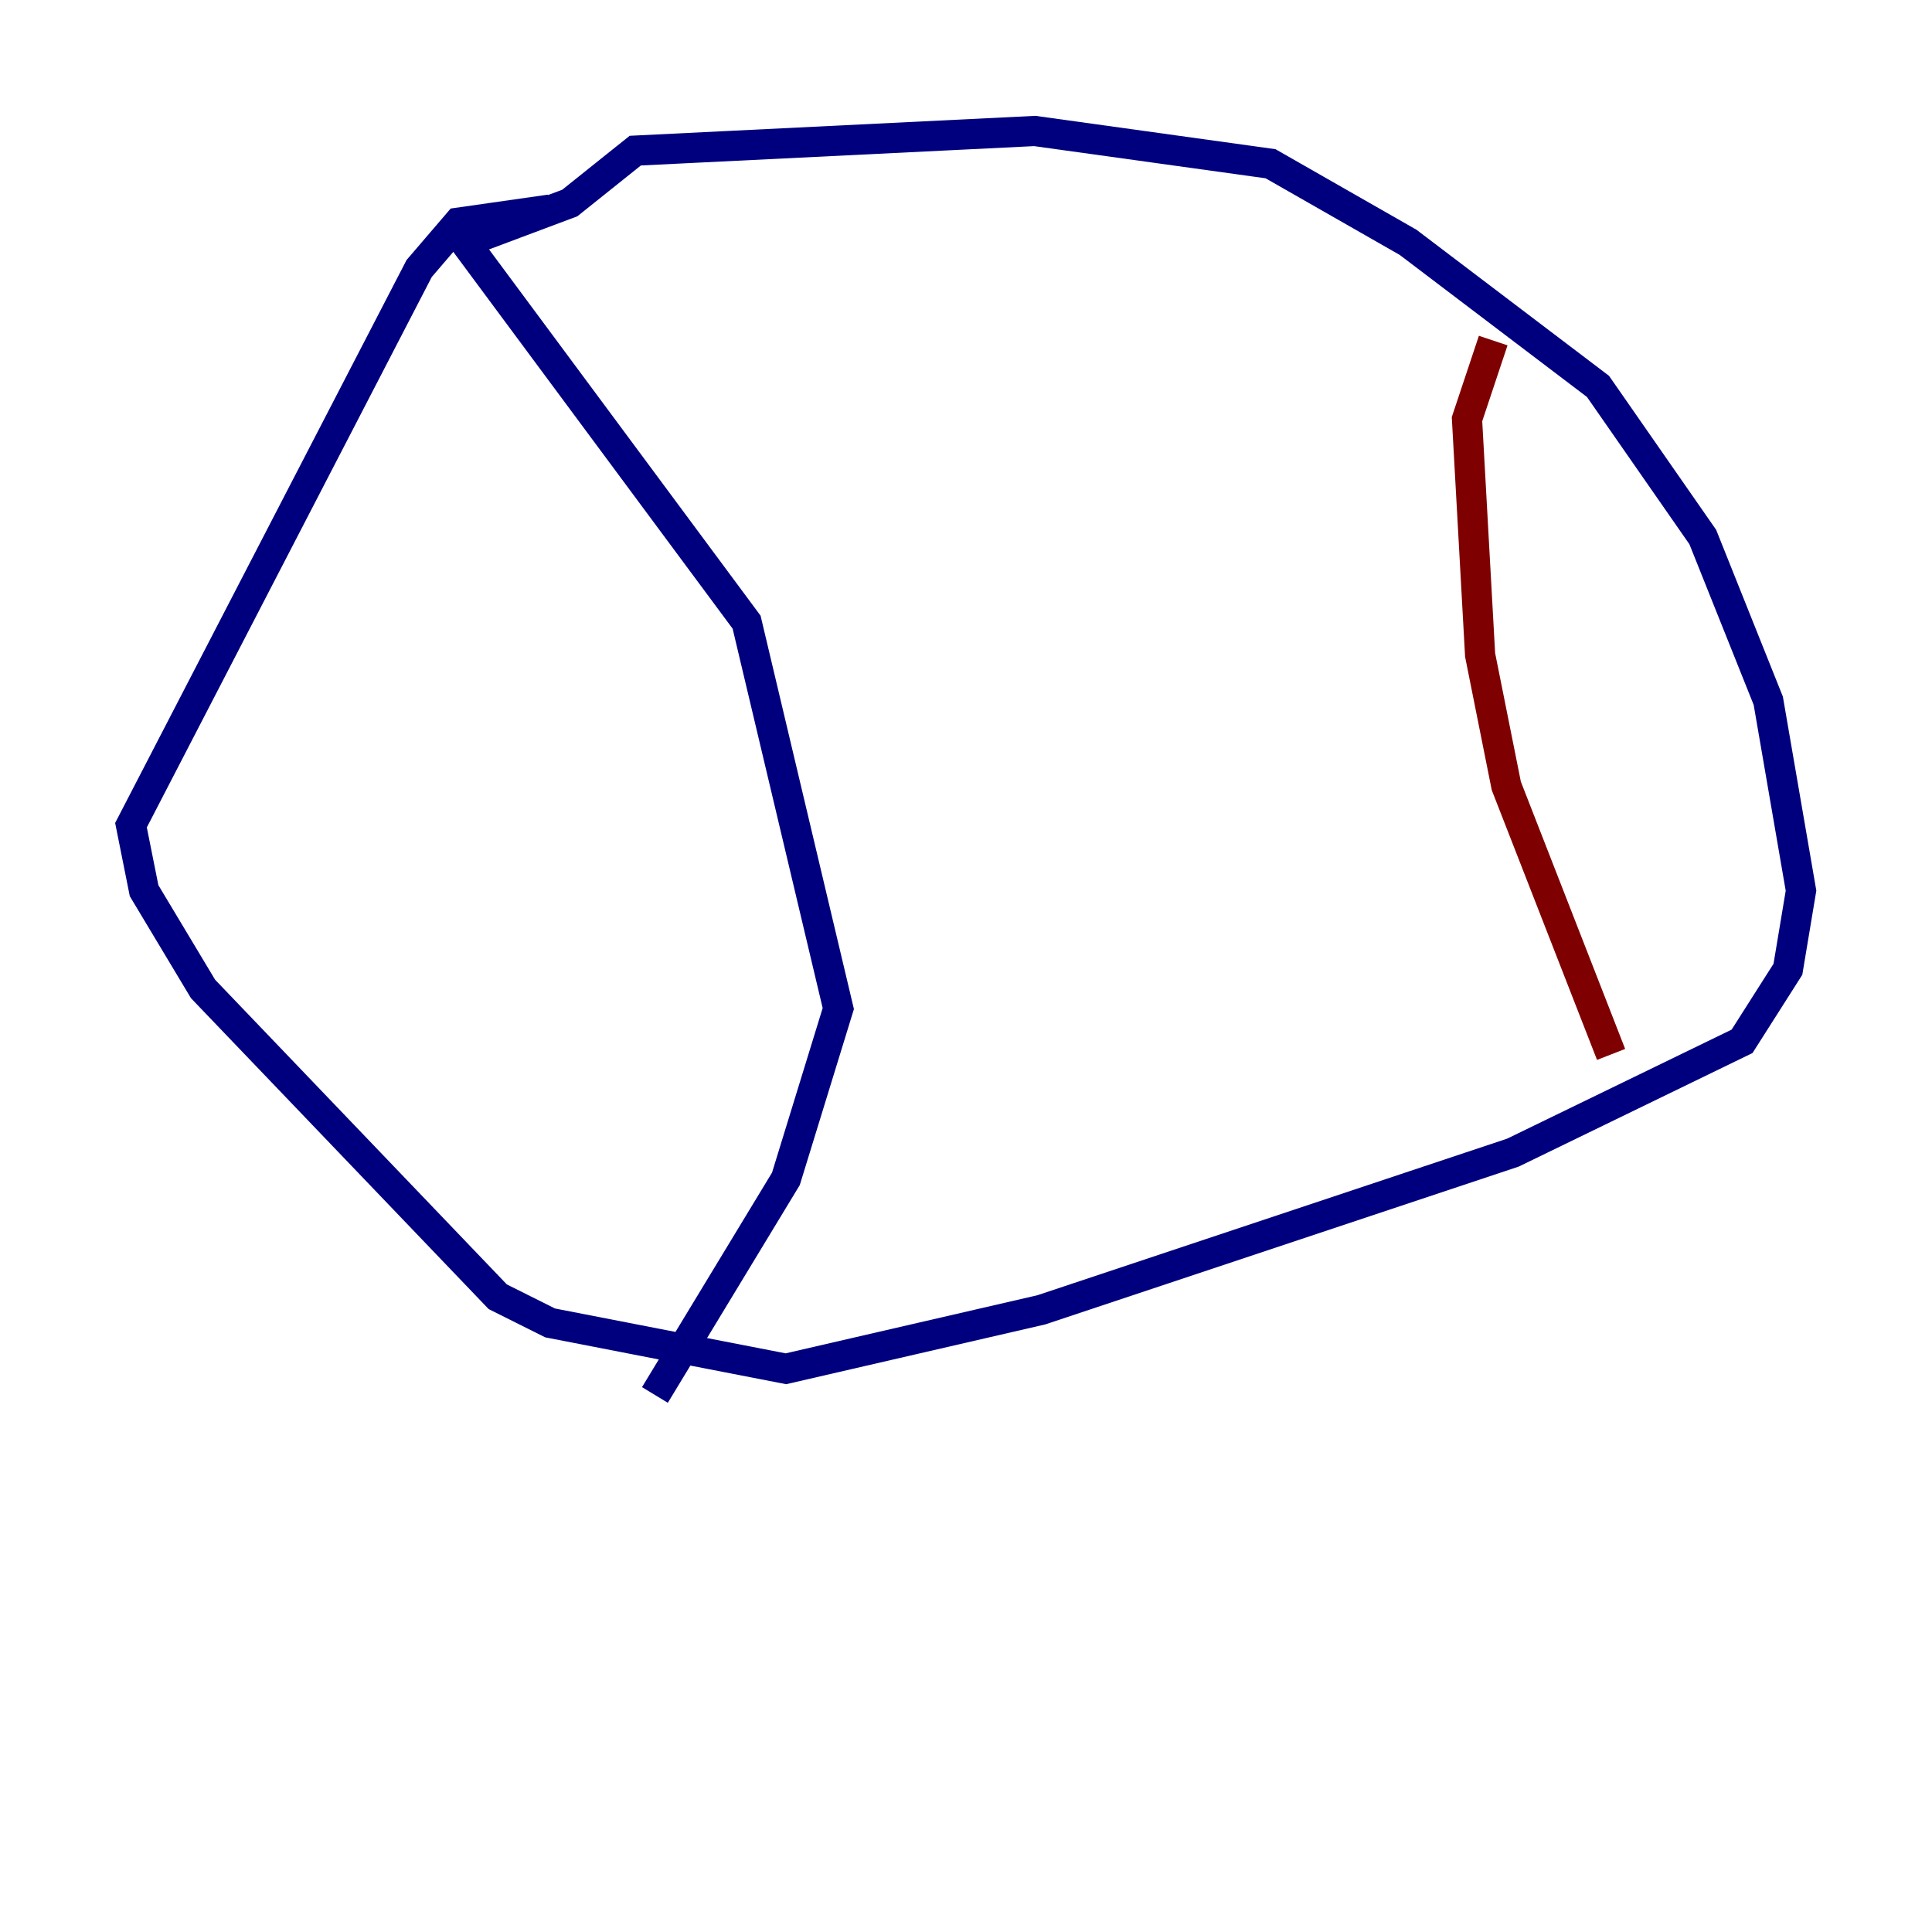 <?xml version="1.0" encoding="utf-8" ?>
<svg baseProfile="tiny" height="128" version="1.2" viewBox="0,0,128,128" width="128" xmlns="http://www.w3.org/2000/svg" xmlns:ev="http://www.w3.org/2001/xml-events" xmlns:xlink="http://www.w3.org/1999/xlink"><defs /><polyline fill="none" points="36.447,13.885 30.373,14.752 27.77,17.79 8.678,54.671 9.546,59.01 13.451,65.519 32.976,85.912 36.447,87.647 52.068,90.685 68.99,86.78 100.231,76.366 115.417,68.99 118.454,64.217 119.322,59.01 117.153,46.427 112.814,35.58 105.871,25.6 93.288,16.054 84.176,10.848 68.556,8.678 42.088,9.98 37.749,13.451 30.807,16.054 49.464,41.22 55.539,66.82 52.068,78.102 43.39,92.42" stroke="#00007f" stroke-width="2" /><polyline fill="none" points="98.929,22.563 97.193,27.77 98.061,43.39 99.797,52.068 106.739,69.858" stroke="#7f0000" stroke-width="2" /></svg>